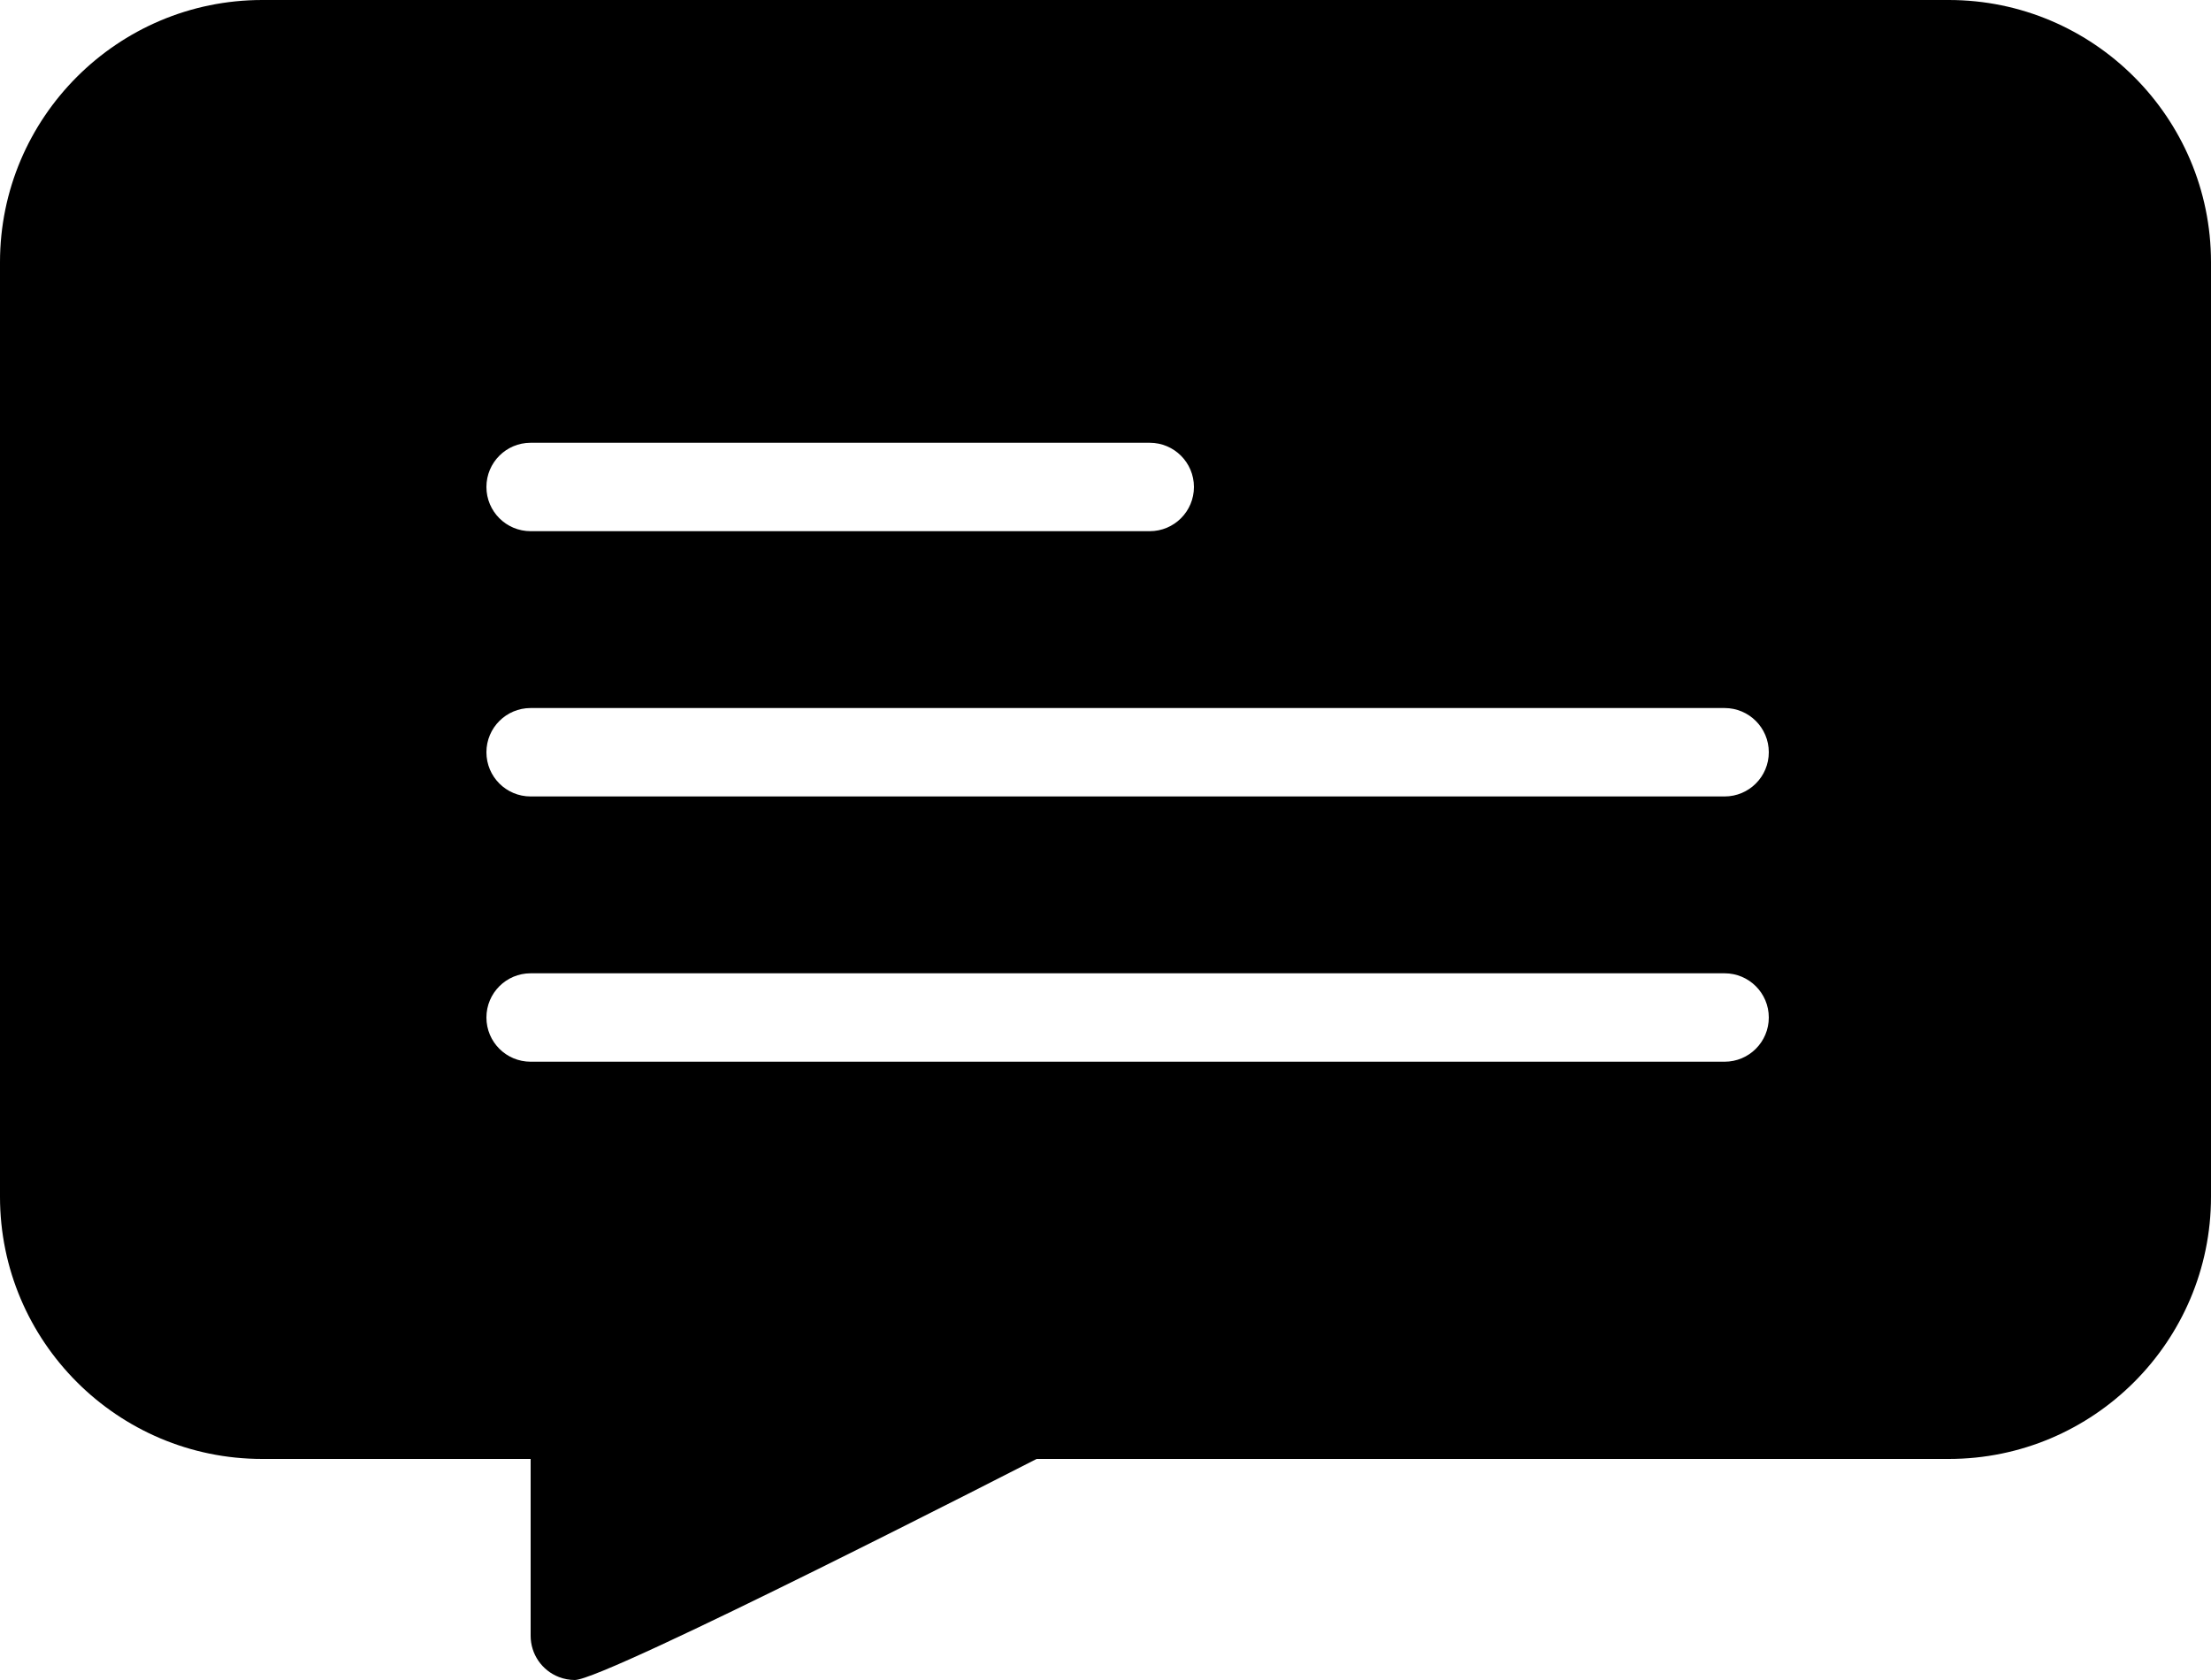 <?xml version="1.0" encoding="utf-8"?>
<!-- Generator: Adobe Illustrator 16.0.0, SVG Export Plug-In . SVG Version: 6.00 Build 0)  -->
<svg version="1.1" id="Layer_1" xmlns="http://www.w3.org/2000/svg" xmlns:xlink="http://www.w3.org/1999/xlink" x="0px" y="0px"
	  viewBox="0 0 50 38" enable-background="new 0 0 50 38" xml:space="preserve">
<g>
	<defs>
		<rect id="SVGID_1_" width="30" height="23"/>
	</defs>
	<path clip-path="url(#SVGID_2_)" d="M44.07,0H5.93C2.66,0,0,2.661,0,5.93V27.07C0,30.34,2.66,33,5.93,33H12v4
		c0,0.413,0.254,0.784,0.64,0.933C12.757,37.978,12.879,38,13,38c0.694,0,10.442-5,10.442-5H44.07c3.27,0,5.93-2.66,5.93-5.93V5.93
		C50,2.661,47.34,0,44.07,0 M12,10.015h14c0.553,0,1,0.448,1,1c0,0.552-0.447,1-1,1H12c-0.553,0-1-0.448-1-1
		C11,10.462,11.447,10.015,12,10.015 M39,24.015H12c-0.553,0-1-0.447-1-1c0-0.552,0.447-1,1-1h27c0.553,0,1,0.448,1,1
		C40,23.567,39.553,24.015,39,24.015 M39,18.015H12c-0.553,0-1-0.447-1-1c0-0.552,0.447-1,1-1h27c0.553,0,1,0.448,1,1
		C40,17.567,39.553,18.015,39,18.015"/>
</g>
</svg>
